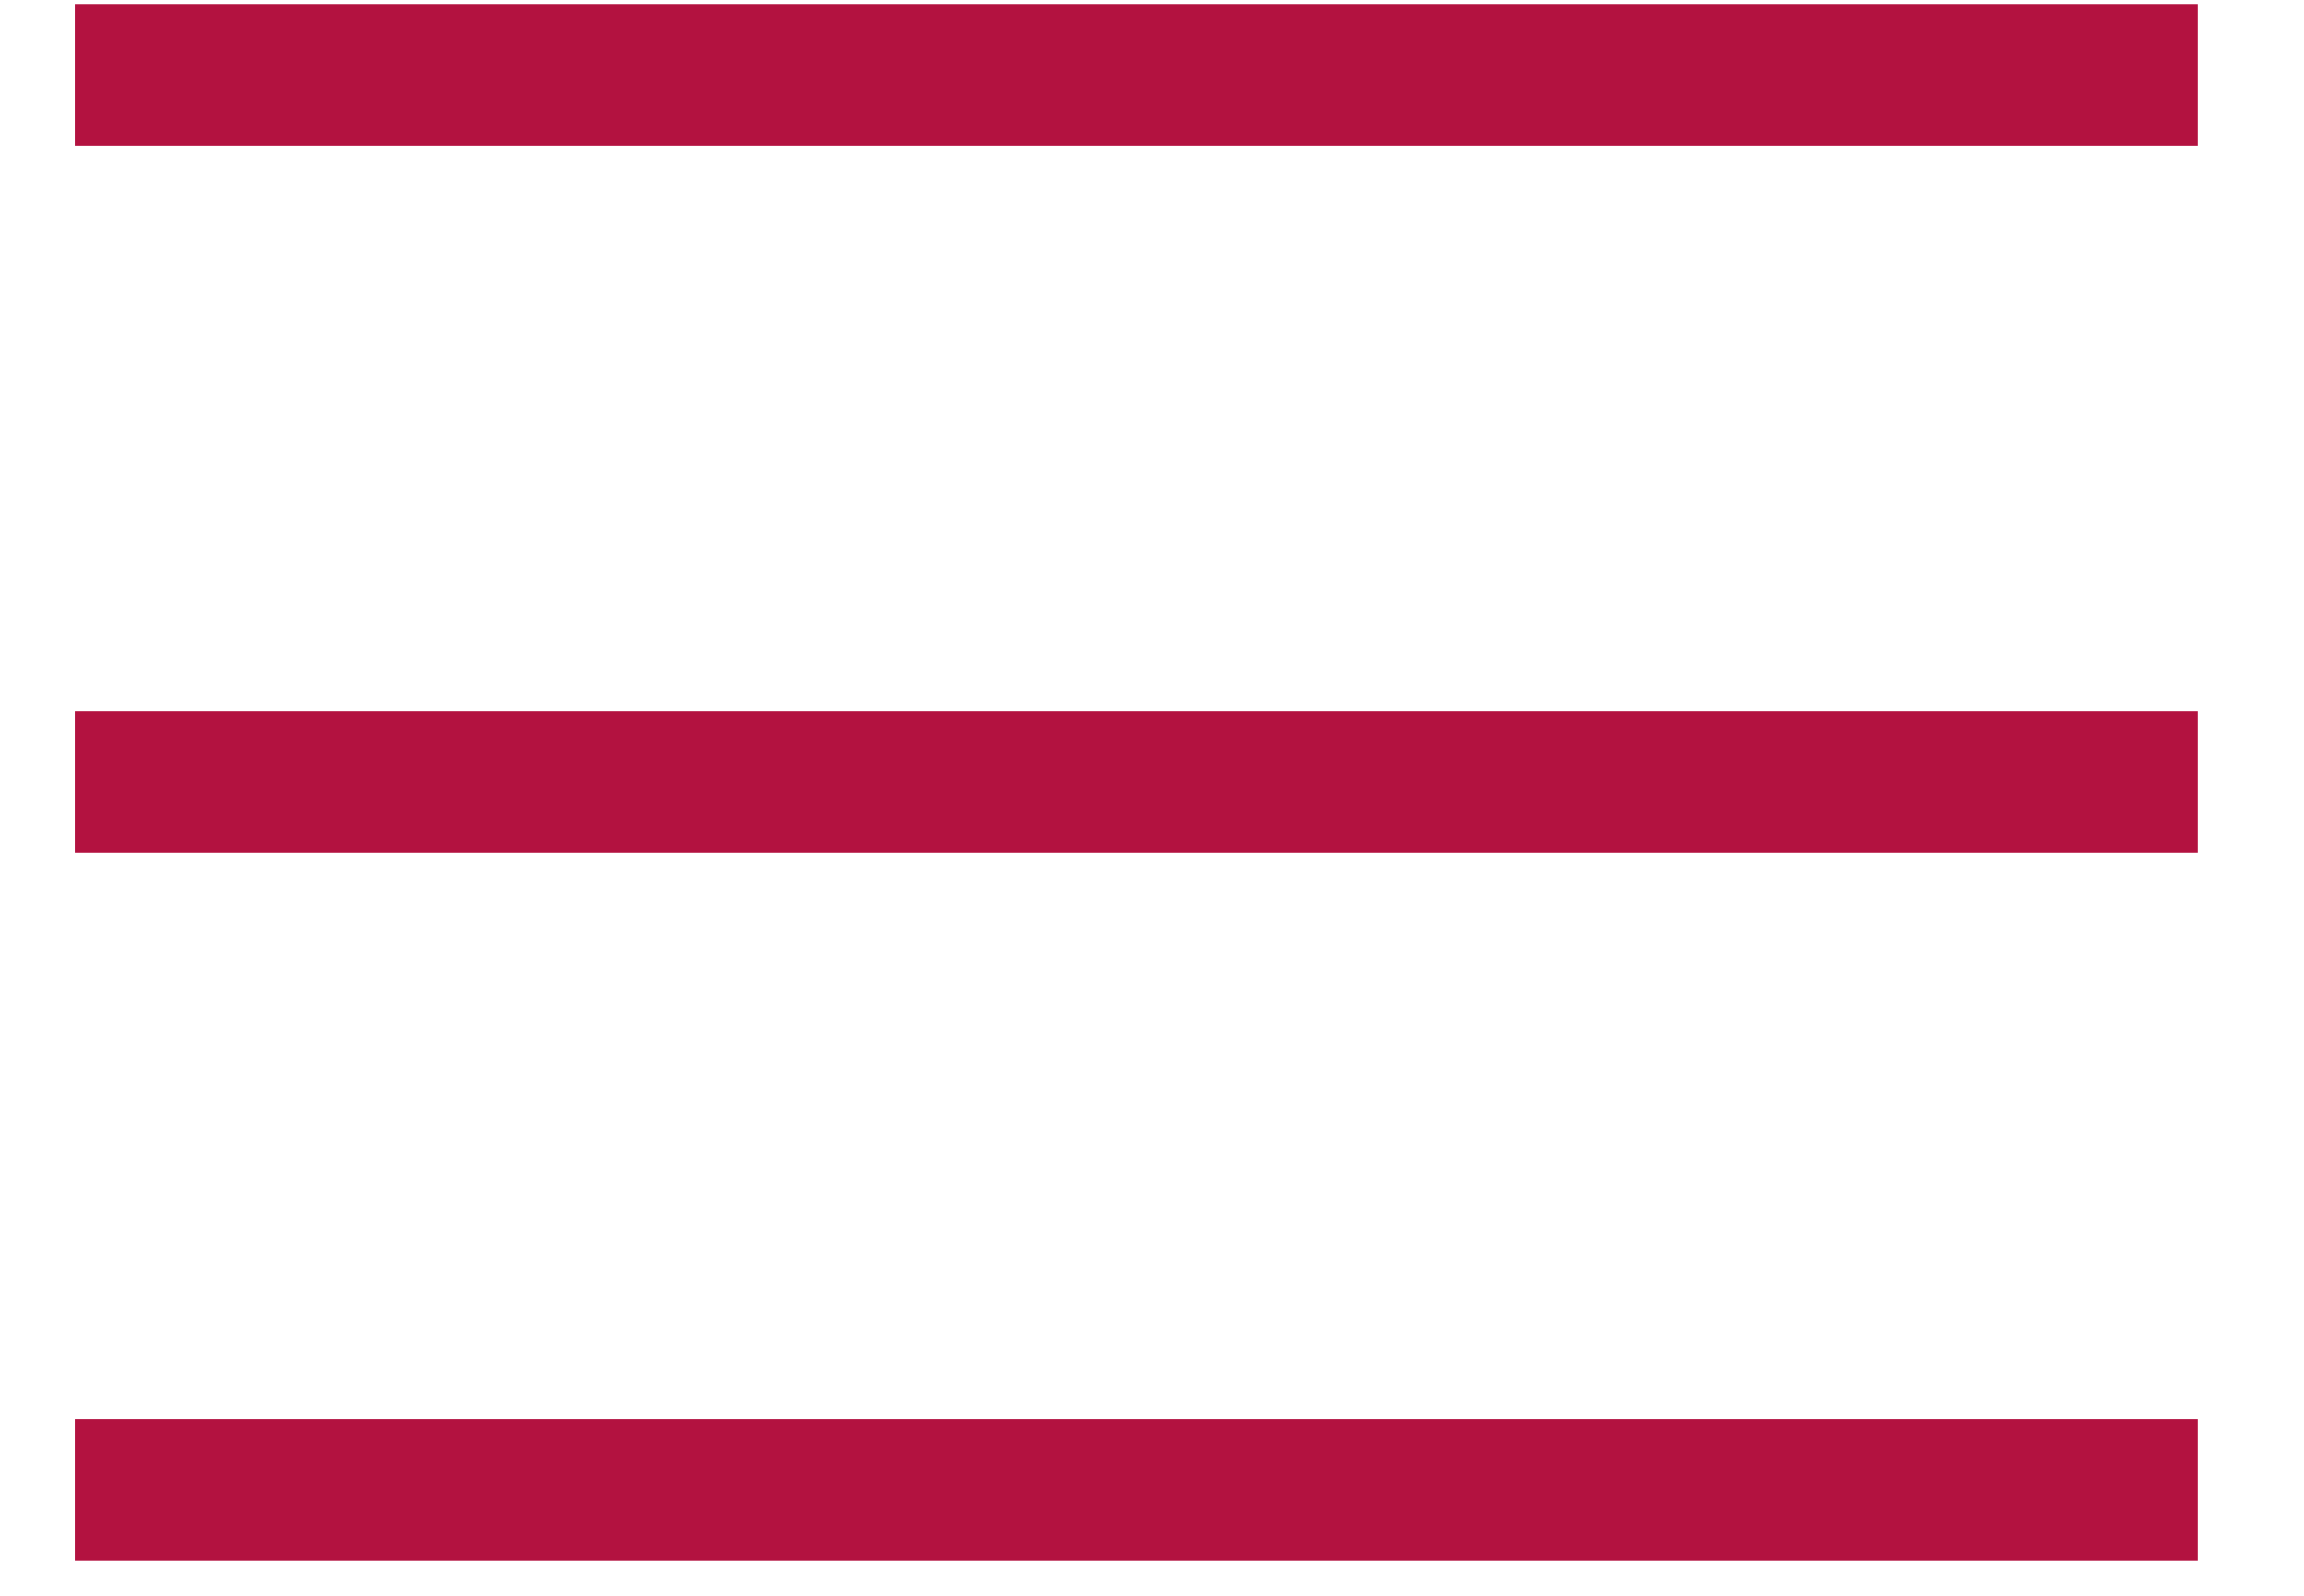 <?xml version="1.0" encoding="UTF-8"?>
<!DOCTYPE svg PUBLIC "-//W3C//DTD SVG 1.1//EN" "http://www.w3.org/Graphics/SVG/1.1/DTD/svg11.dtd">
<svg xmlns="http://www.w3.org/2000/svg" xmlns:xlink="http://www.w3.org/1999/xlink" version="1.1" width="293px" height="203px" viewBox="-0.5 -0.5 293 203"><defs/><g><g data-cell-id="0"><g data-cell-id="1"><g data-cell-id="3SJ6fPHgUGlI2PE2a76t-1"><g><path d="M 9 9 L 279 9" fill="none" stroke="#b31240" stroke-width="18" stroke-miterlimit="10" pointer-events="stroke"/></g></g><g data-cell-id="3SJ6fPHgUGlI2PE2a76t-2"><g><path d="M 9 99 L 279 99" fill="none" stroke="#b31240" stroke-width="18" stroke-miterlimit="10" pointer-events="stroke"/></g></g><g data-cell-id="3SJ6fPHgUGlI2PE2a76t-3"><g><path d="M 9 189 L 279 189" fill="none" stroke="#b31240" stroke-width="18" stroke-miterlimit="10" pointer-events="stroke"/></g></g></g></g></g></svg>